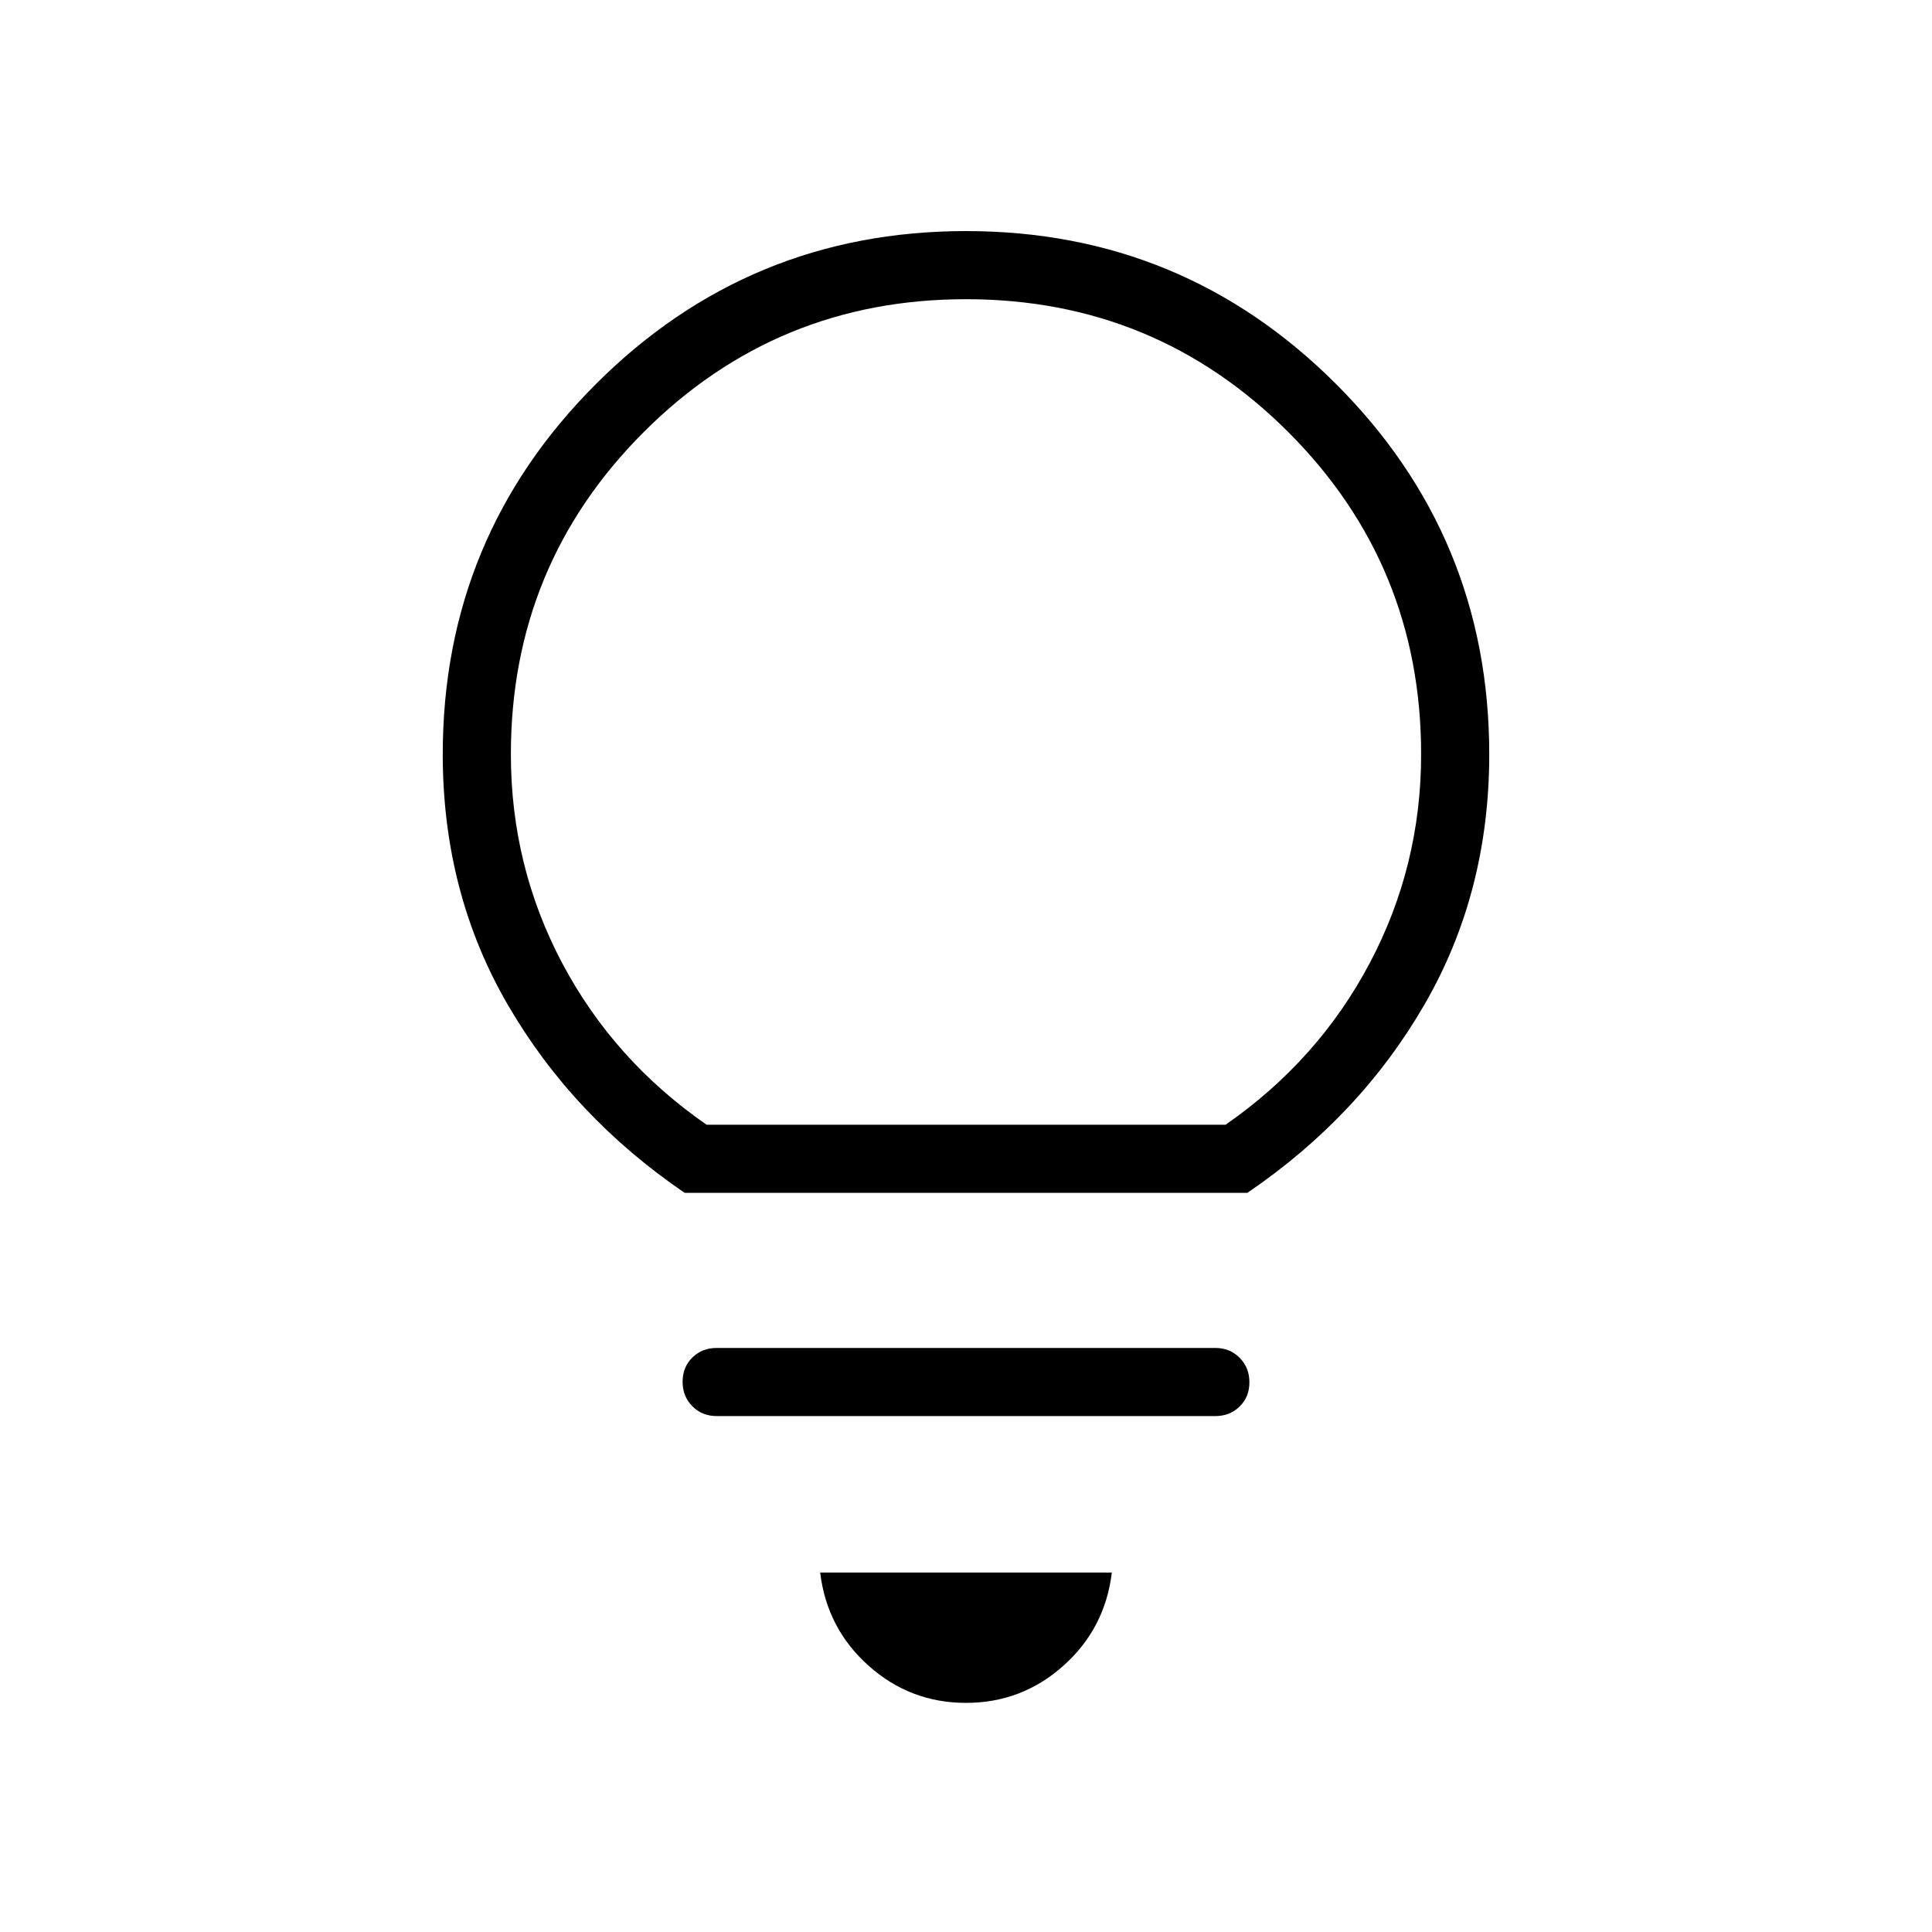 <svg xmlns="http://www.w3.org/2000/svg" height="40" viewBox="0 -960 960 960" width="40"><path d="M480-113.85q-27.77 0-48.45-18.5-20.68-18.5-24.01-46.27h144.92q-3.33 27.77-24.01 46.27-20.68 18.5-48.45 18.5ZM356.1-256.36q-7.23 0-12.07-4.88-4.85-4.88-4.85-12.17 0-7.28 4.85-12.04 4.84-4.76 12.07-4.76h247.8q7.23 0 12.07 4.89 4.85 4.88 4.85 12.16 0 7.29-4.85 12.04-4.84 4.76-12.07 4.76H356.1Zm-15.9-110.92q-55.71-37.98-87.96-93.59Q220-516.49 220-585.18q0-107.87 76.06-183.94 76.07-76.06 183.94-76.06t183.94 76.06Q740-693.05 740-585.18q0 68.69-32.17 124.31-32.16 55.61-88.03 93.59H340.2Zm10.88-33.85h257.91q46.06-32 71.61-80.28 25.55-48.29 25.55-103.77 0-94.1-66.02-160.13Q574.1-811.33 480-811.33t-160.13 66.02q-66.02 66.03-66.02 160.11 0 55.64 25.55 103.86 25.55 48.21 71.68 80.21Zm128.92 0Z"/></svg>